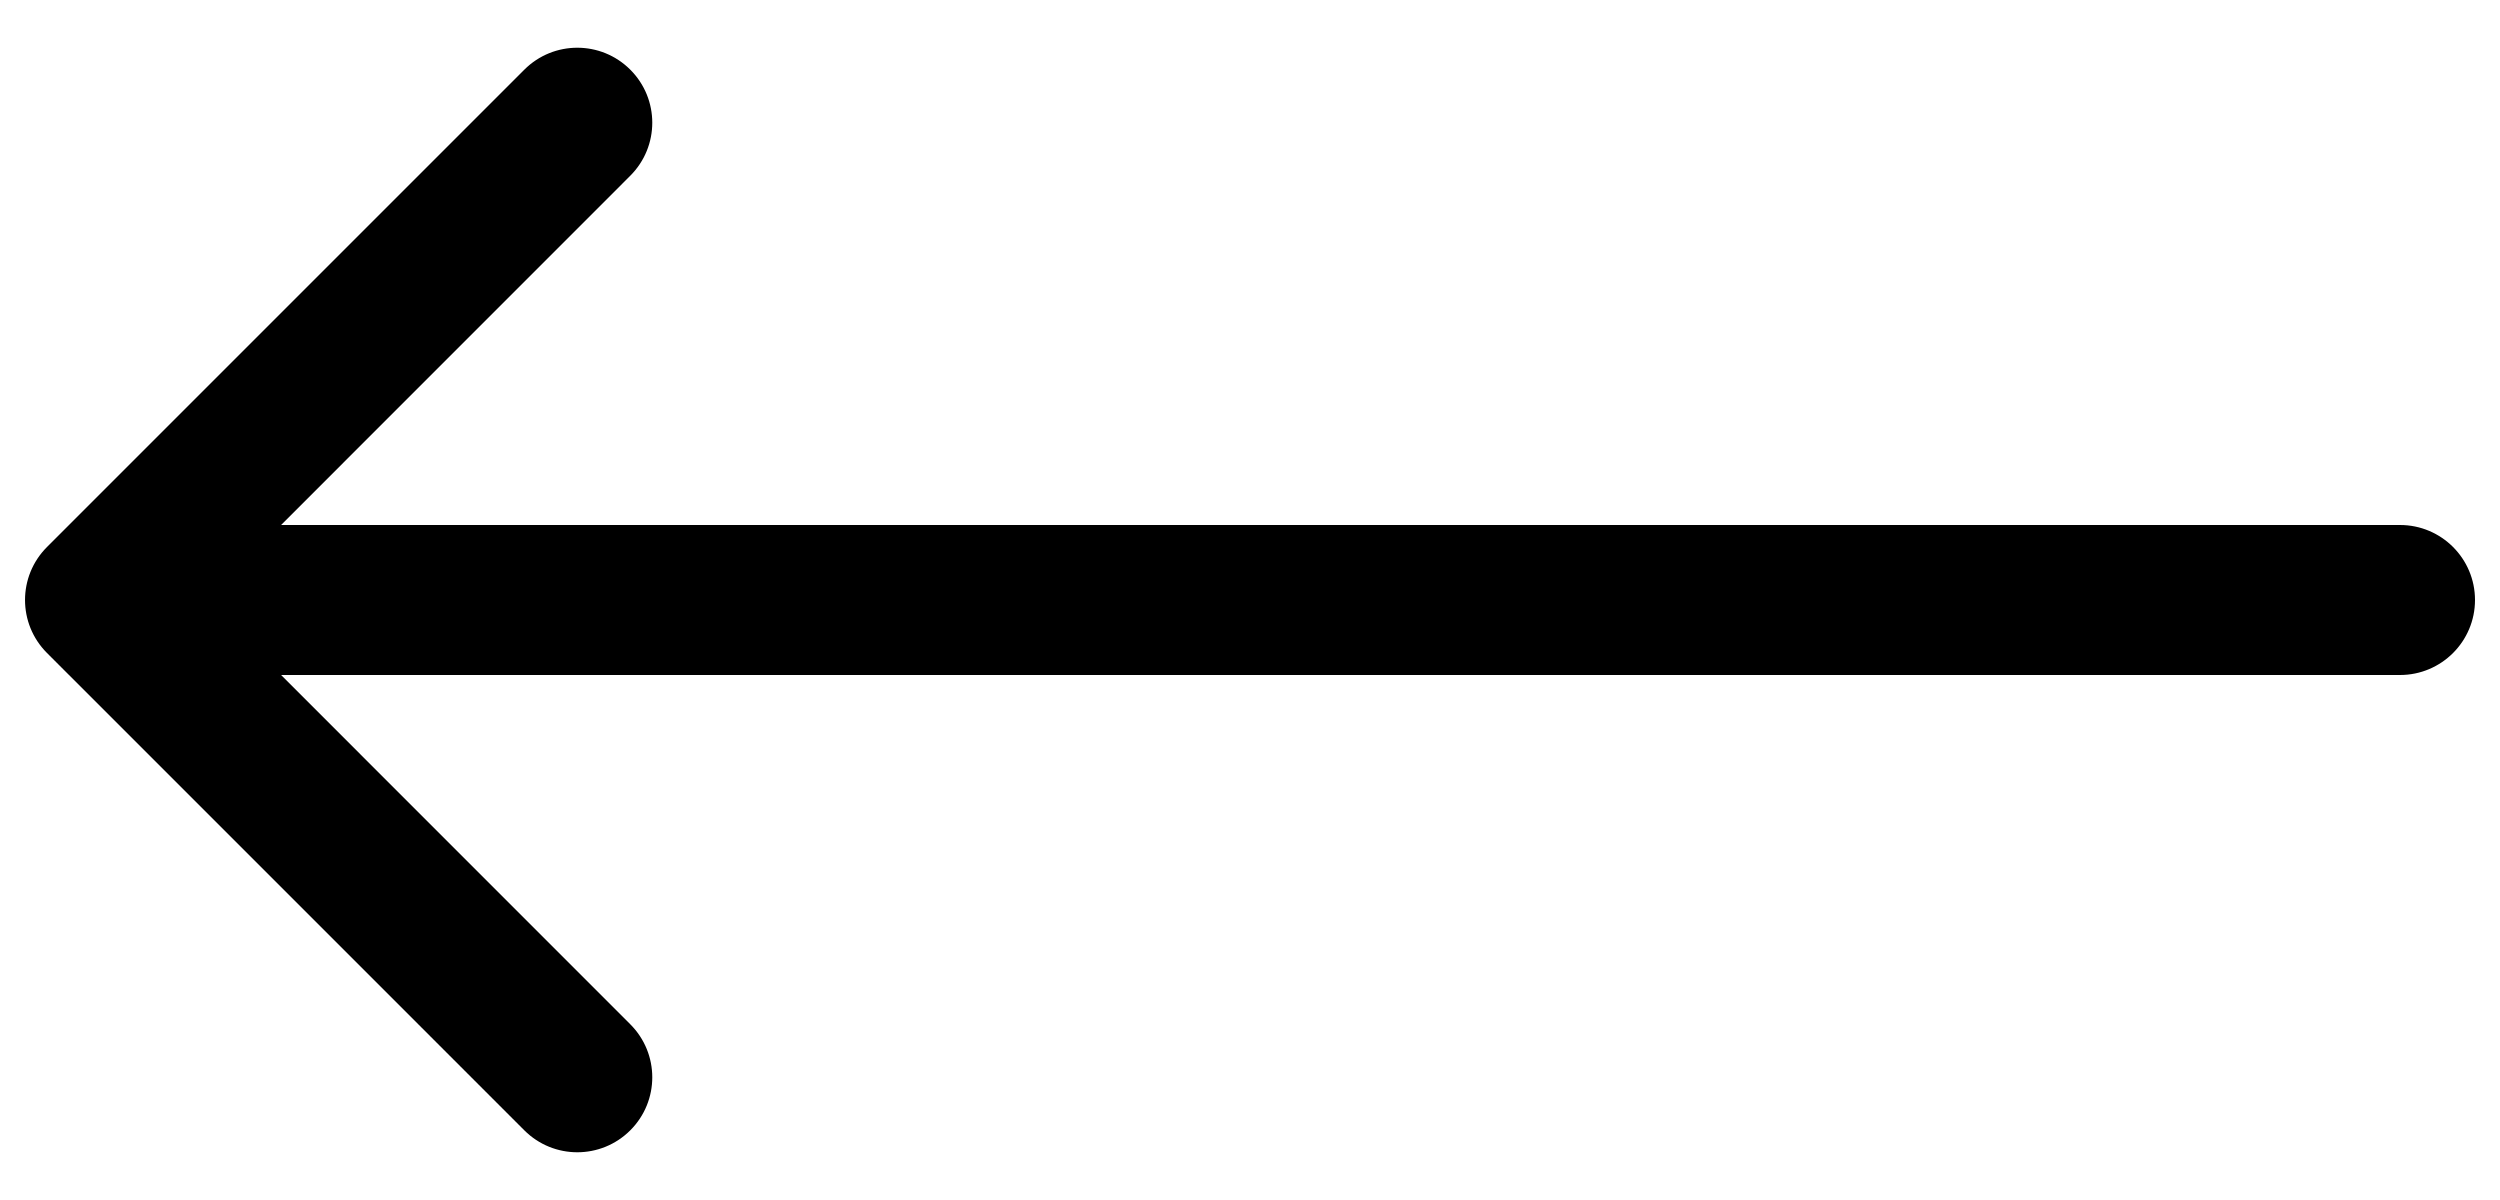 <svg width="25" height="12" viewBox="0 0 25 12" fill="none" xmlns="http://www.w3.org/2000/svg">
<path d="M24 6.75C24.414 6.75 24.75 6.414 24.75 6C24.75 5.586 24.414 5.25 24 5.25V6.75ZM0.47 5.47C0.177 5.763 0.177 6.237 0.47 6.53L5.243 11.303C5.536 11.596 6.01 11.596 6.303 11.303C6.596 11.01 6.596 10.536 6.303 10.243L2.061 6L6.303 1.757C6.596 1.464 6.596 0.99 6.303 0.697C6.01 0.404 5.536 0.404 5.243 0.697L0.47 5.47ZM24 5.25H1V6.75H24V5.25Z" fill="black"/>
</svg>
